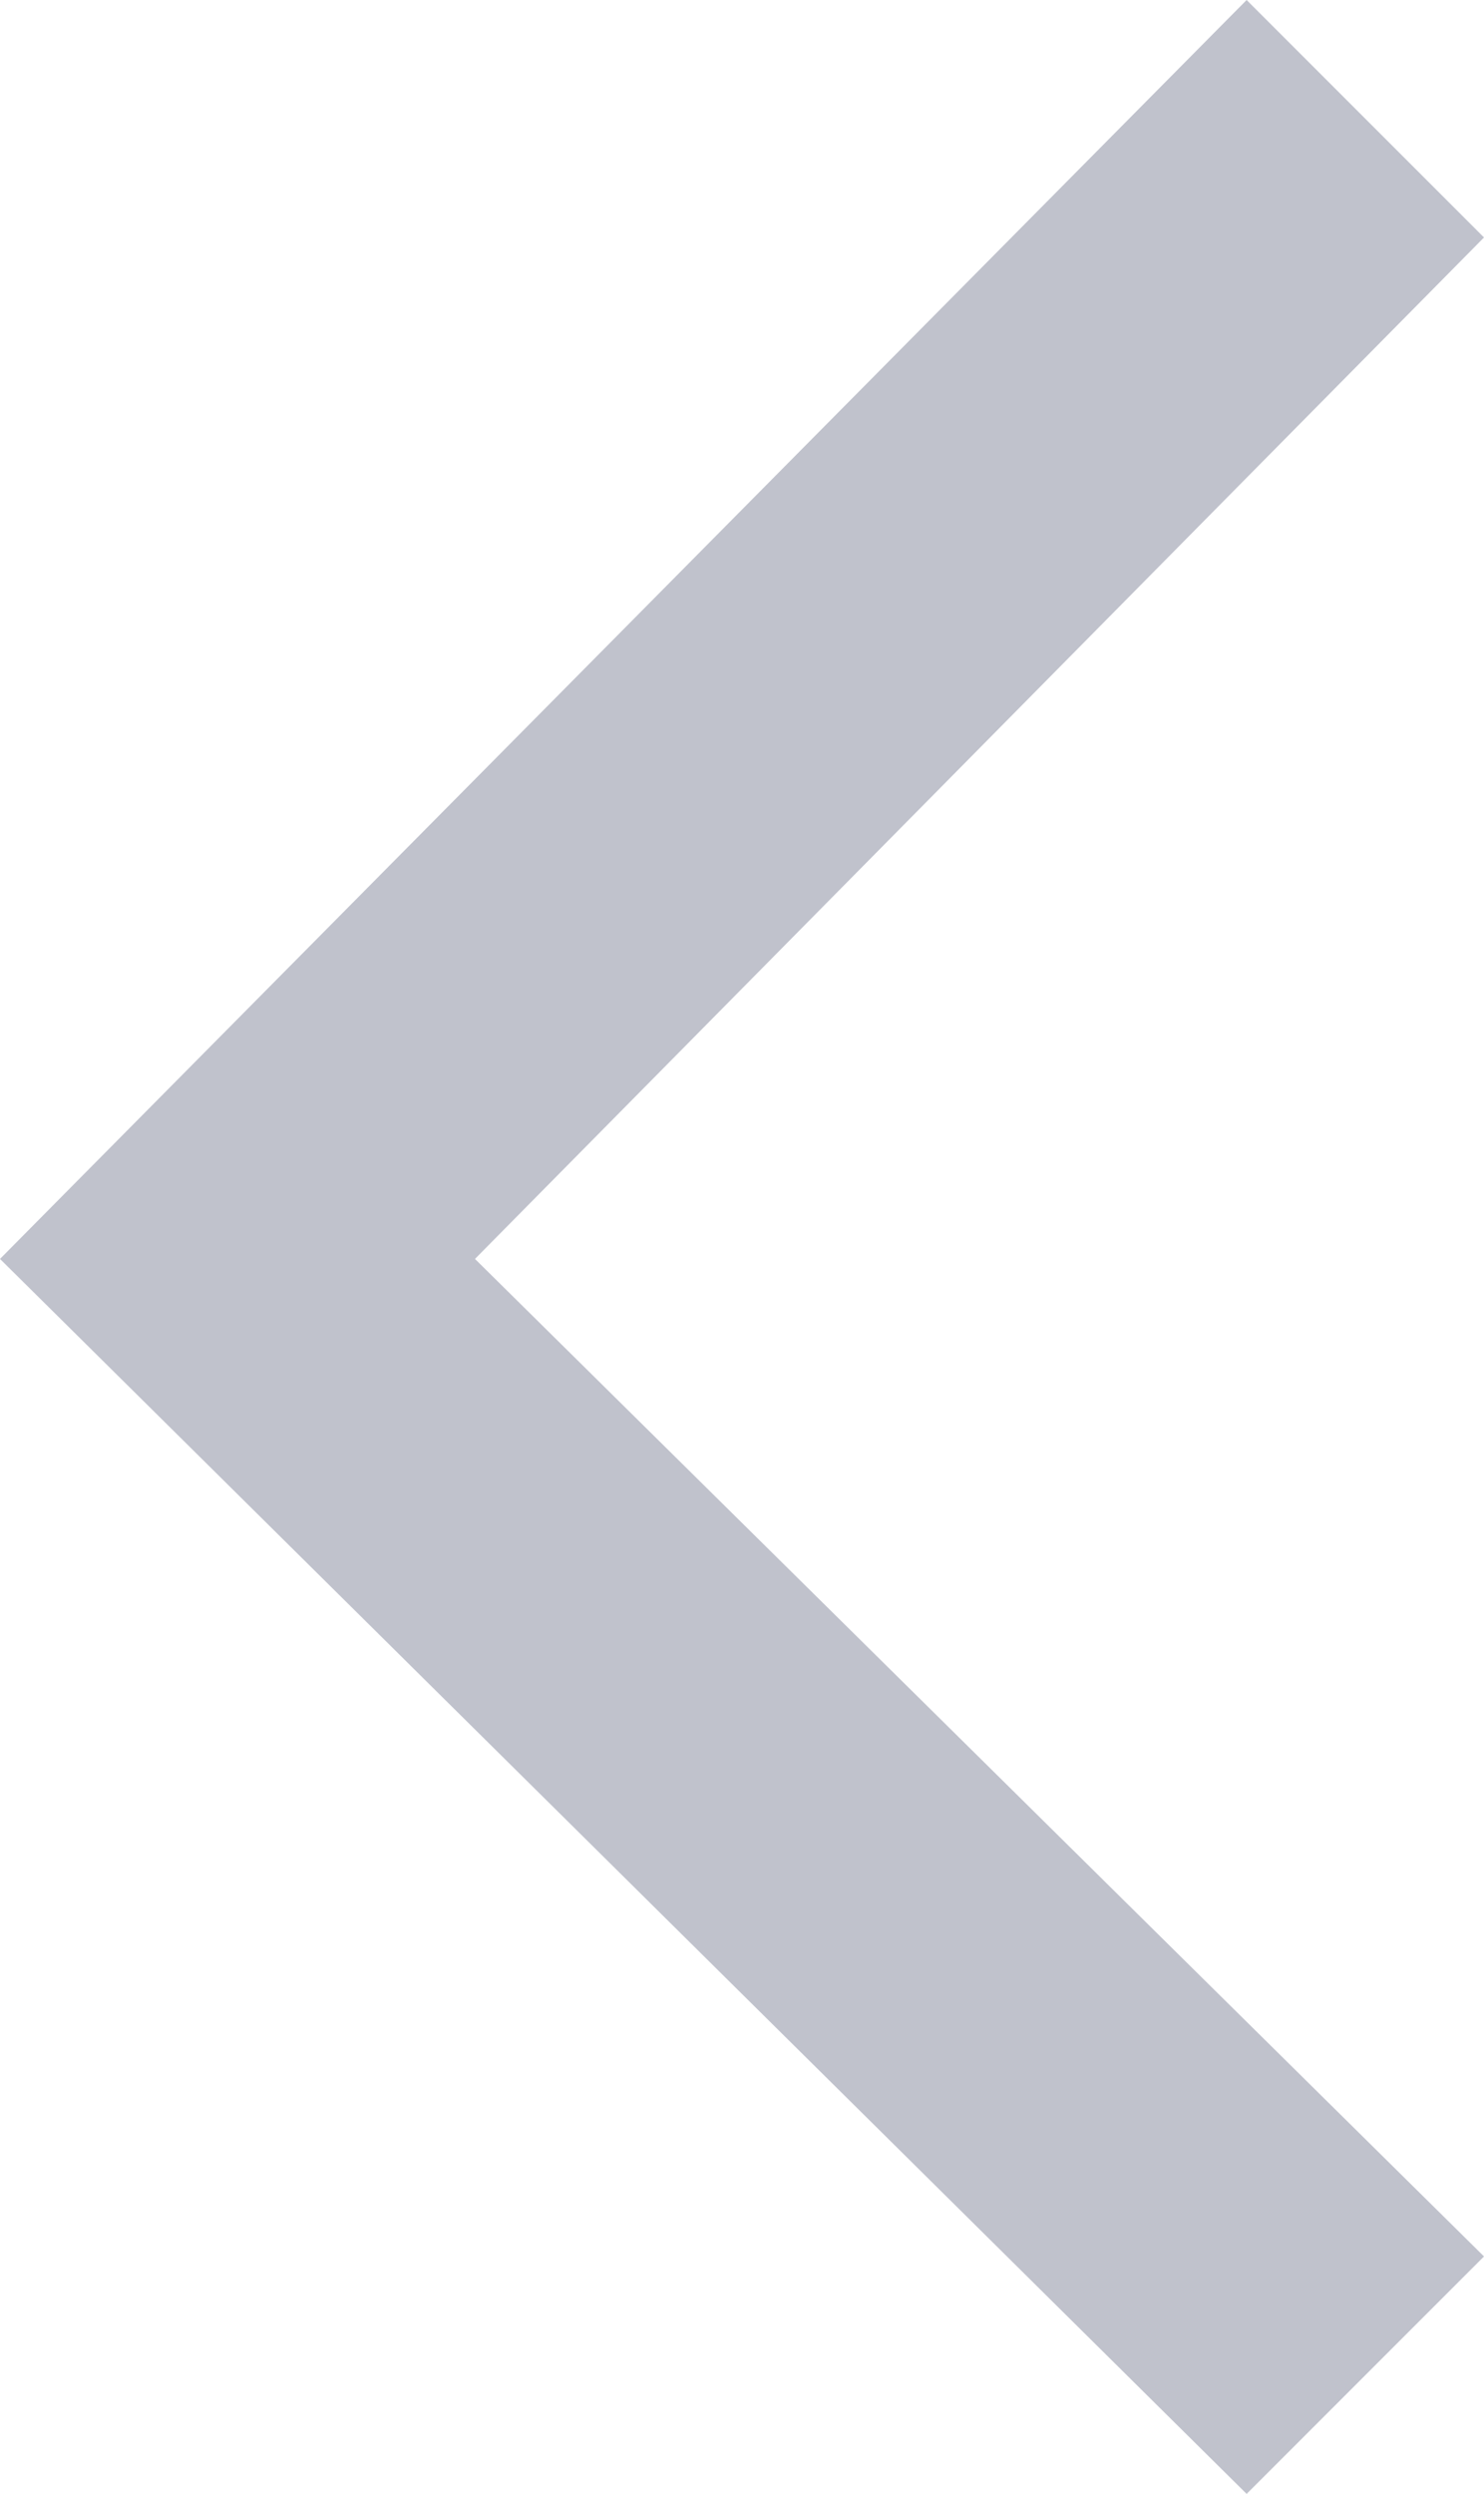 <svg xmlns="http://www.w3.org/2000/svg" width="6.633" height="11.143" viewBox="0 0 6.633 11.143">
  <path id="Back_Button_" data-name="Back Button  " d="M0,1.061,1.061,0,6.633,5.518,1.061,11.143,0,10.082,4.51,5.518Z" transform="translate(6.633 11.143) rotate(180)" fill="#c0c2cc"/>
</svg>
